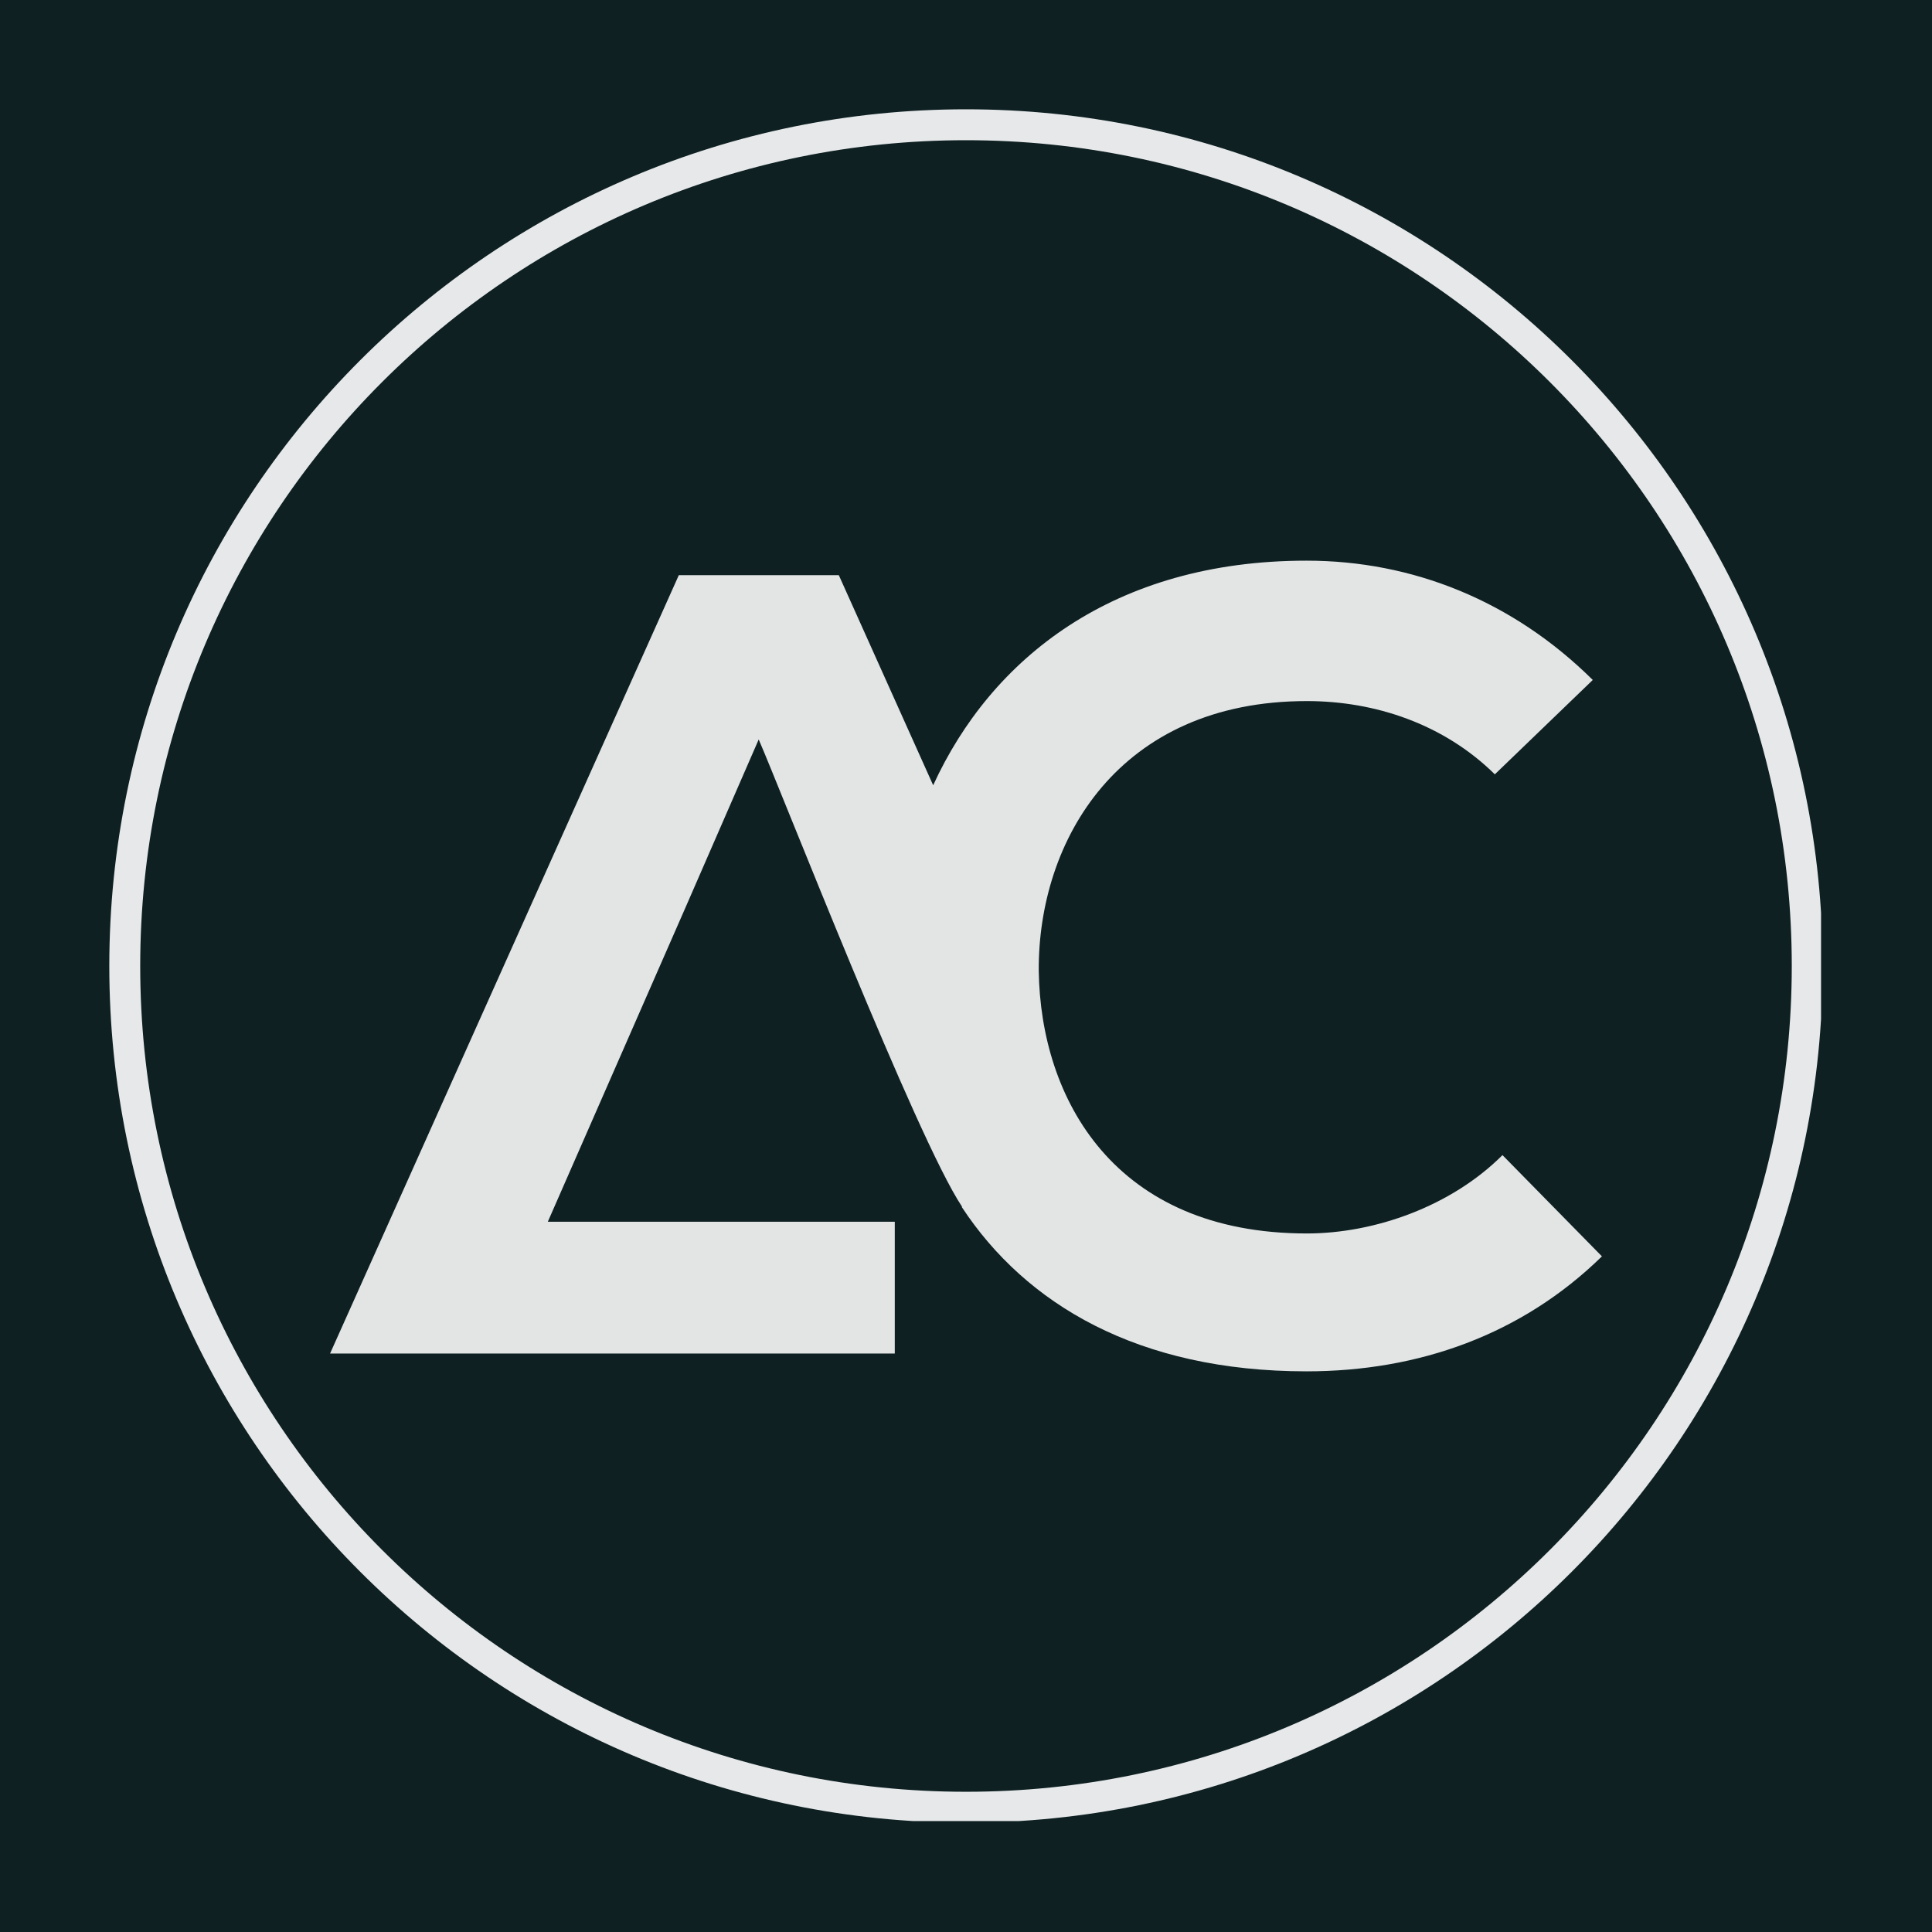 <svg xmlns="http://www.w3.org/2000/svg" xmlns:xlink="http://www.w3.org/1999/xlink" width="500" zoomAndPan="magnify" viewBox="0 0 375 375" height="500" preserveAspectRatio="xMidYMid meet" version="1.0"><defs><filter x="0%" y="0%" width="100%" height="100%" id="6d453424fe"><feColorMatrix values="0 0 0 0 1 0 0 0 0 1 0 0 0 0 1 0 0 0 1 0" color-interpolation-filters="sRGB"/></filter><mask id="72dfa2029f"><g filter="url(#6d453424fe)"><rect x="-37.5" width="450" fill="#000000" y="-37.5" height="450" fill-opacity="0.88"/></g></mask><clipPath id="90b66cb580"><path d="M 1.102 0.75 L 247.816 0.75 L 247.816 158.25 L 1.102 158.25 Z M 1.102 0.75 " clip-rule="nonzero"/></clipPath><clipPath id="1dde4ff4d3"><rect x="0" width="249" y="0" height="159"/></clipPath><clipPath id="1f4a8702d2"><path d="M 21.215 21.215 L 353.465 21.215 L 353.465 353.465 L 21.215 353.465 Z M 21.215 21.215 " clip-rule="nonzero"/></clipPath><clipPath id="df8074e41f"><path d="M 187.496 21.215 C 95.664 21.215 21.215 95.664 21.215 187.496 C 21.215 279.332 95.664 353.781 187.496 353.781 C 279.332 353.781 353.781 279.332 353.781 187.496 C 353.781 95.664 279.332 21.215 187.496 21.215 Z M 187.496 21.215 " clip-rule="nonzero"/></clipPath></defs><rect x="-37.5" width="450" fill="#ffffff" y="-37.5" height="450" fill-opacity="1"/><rect x="-37.5" width="450" fill="#0e2022" y="-37.5" height="450" fill-opacity="1"/><g mask="url(#72dfa2029f)"><g transform="matrix(1, 0, 0, 1, 63, 108)"><g clip-path="url(#1dde4ff4d3)"><g clip-path="url(#90b66cb580)"><path fill="#ffffff" d="M 118.129 44.418 L 99.812 3.637 L 68.758 3.637 L 1.066 154.719 L 110.676 154.719 L 110.676 129.145 L 43.328 129.145 L 70.238 67.723 L 84.262 35.531 C 88.406 44.961 114.969 113.148 123.711 126.184 L 123.711 126.328 C 136.102 145.141 157.875 158.176 190.609 158.176 C 212.383 158.176 232.379 151.066 247.934 135.859 L 228.629 116.207 C 218.703 126.133 203.844 131.414 190.66 131.414 C 153.332 131.414 138.965 105.348 138.621 80.414 C 138.473 55.133 154.125 28.078 190.66 28.078 C 203.891 28.078 217.223 32.52 227.148 42.297 L 246.156 23.98 C 230.602 8.574 211.102 0.824 190.609 0.824 C 153.137 0.824 129.387 19.832 118.129 44.418 Z M 118.129 44.418 " fill-opacity="1" fill-rule="nonzero"/></g></g></g></g><g clip-path="url(#1f4a8702d2)"><g clip-path="url(#df8074e41f)"><path stroke-linecap="butt" transform="matrix(0.75, 0, 0, 0.75, 21.215, 21.215)" fill="none" stroke-linejoin="miter" d="M 221.708 0 C 99.266 0 0 99.266 0 221.708 C 0 344.156 99.266 443.422 221.708 443.422 C 344.156 443.422 443.422 344.156 443.422 221.708 C 443.422 99.266 344.156 0 221.708 0 Z M 221.708 0 " stroke="#e6e8ea" stroke-width="16" stroke-opacity="1" stroke-miterlimit="4"/></g></g></svg>